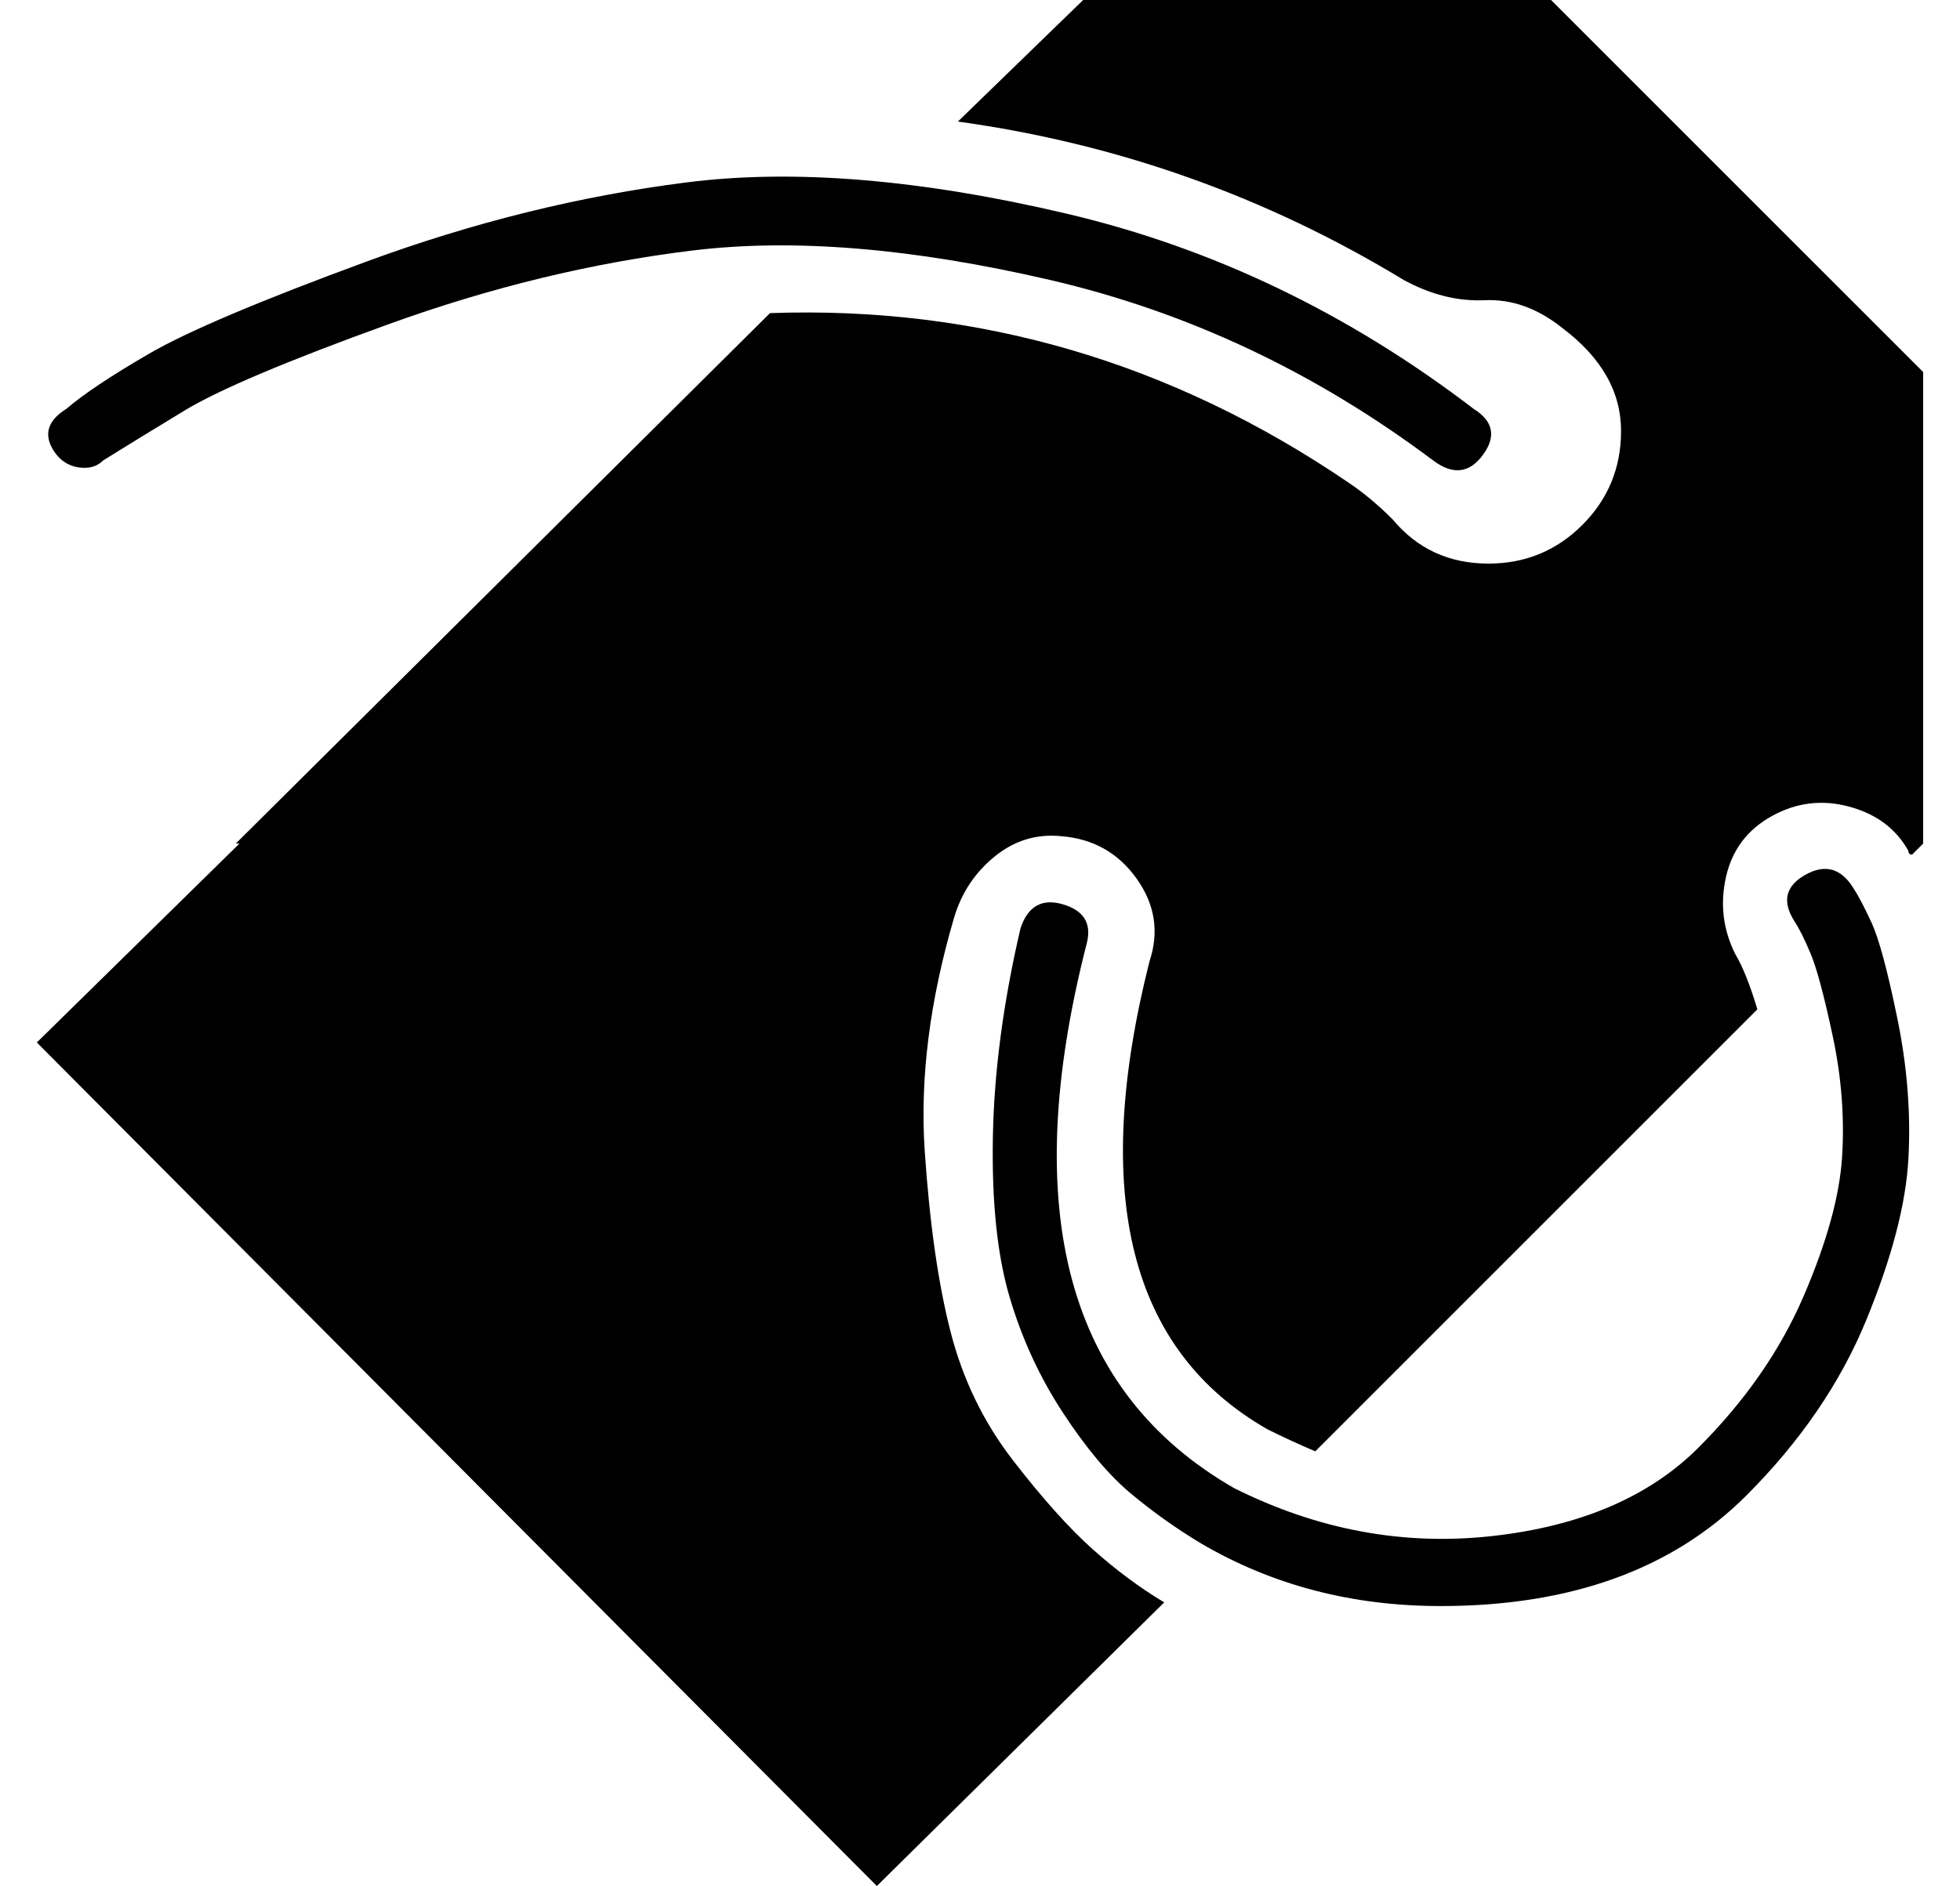 <?xml version="1.0" standalone="no"?>
<!DOCTYPE svg PUBLIC "-//W3C//DTD SVG 1.1//EN" "http://www.w3.org/Graphics/SVG/1.1/DTD/svg11.dtd" >
<svg xmlns="http://www.w3.org/2000/svg" xmlns:xlink="http://www.w3.org/1999/xlink" version="1.1" viewBox="-10 0 532 512">
  <g transform="matrix(1 0 0 -1 0 448)">
   <path fill="currentColor"
d="M13 321q-5 0 -8 4q-5 7 3 12q7 6 22.5 15t59 25t87 21.5t103 -8.5t110.5 -53q8 -5 2.5 -12.5t-13.5 -1.5q-48 36 -104 49t-97 8t-82.5 -20t-55.5 -23.5t-22 -13.5q-2 -2 -5 -2zM480 210.5q8 4.5 13 -3.5q2 -3 5 -9.5t7 -26t3 -38t-11.5 -44t-32.5 -47.5q-30 -30 -83 -30
q-36 0 -65 17q-10 6 -19 13.5t-18.5 22t-14.5 31.5t-4.5 43.5t7.5 56.5q3 9 11.5 6.5t6.5 -10.5q-28 -109 40 -148q34 -17 70 -13t56 24q19 19 28.5 41t10.5 38t-2.5 32.5t-6 22.5t-4.5 9q-5 8 3 12.5zM411 448l101 -101v-128l-3 -3q-1 0 -1 1q-5 9 -16 12t-21 -2.5
t-12.5 -16.5t2.5 -21q3 -5 6 -15l-120 -120q-7 3 -13 6q-56 32 -32 127q4 12 -3.5 22.5t-20.5 11.5q-10 1 -18 -5.5t-11 -16.5q-10 -34 -8 -63.5t7 -49t17 -35t21.5 -24t19.5 -14.5l-78 -77l-228 229l55 54h-1l145 144q85 3 157 -46q6 -4 12 -10q10 -12 26 -12
q15 0 25.5 10.5t10.5 25.5q0 16 -16 28q-10 8 -21 7.5t-22 5.5q-56 34 -121 43l34 33h127z" />
  </g>

</svg>
